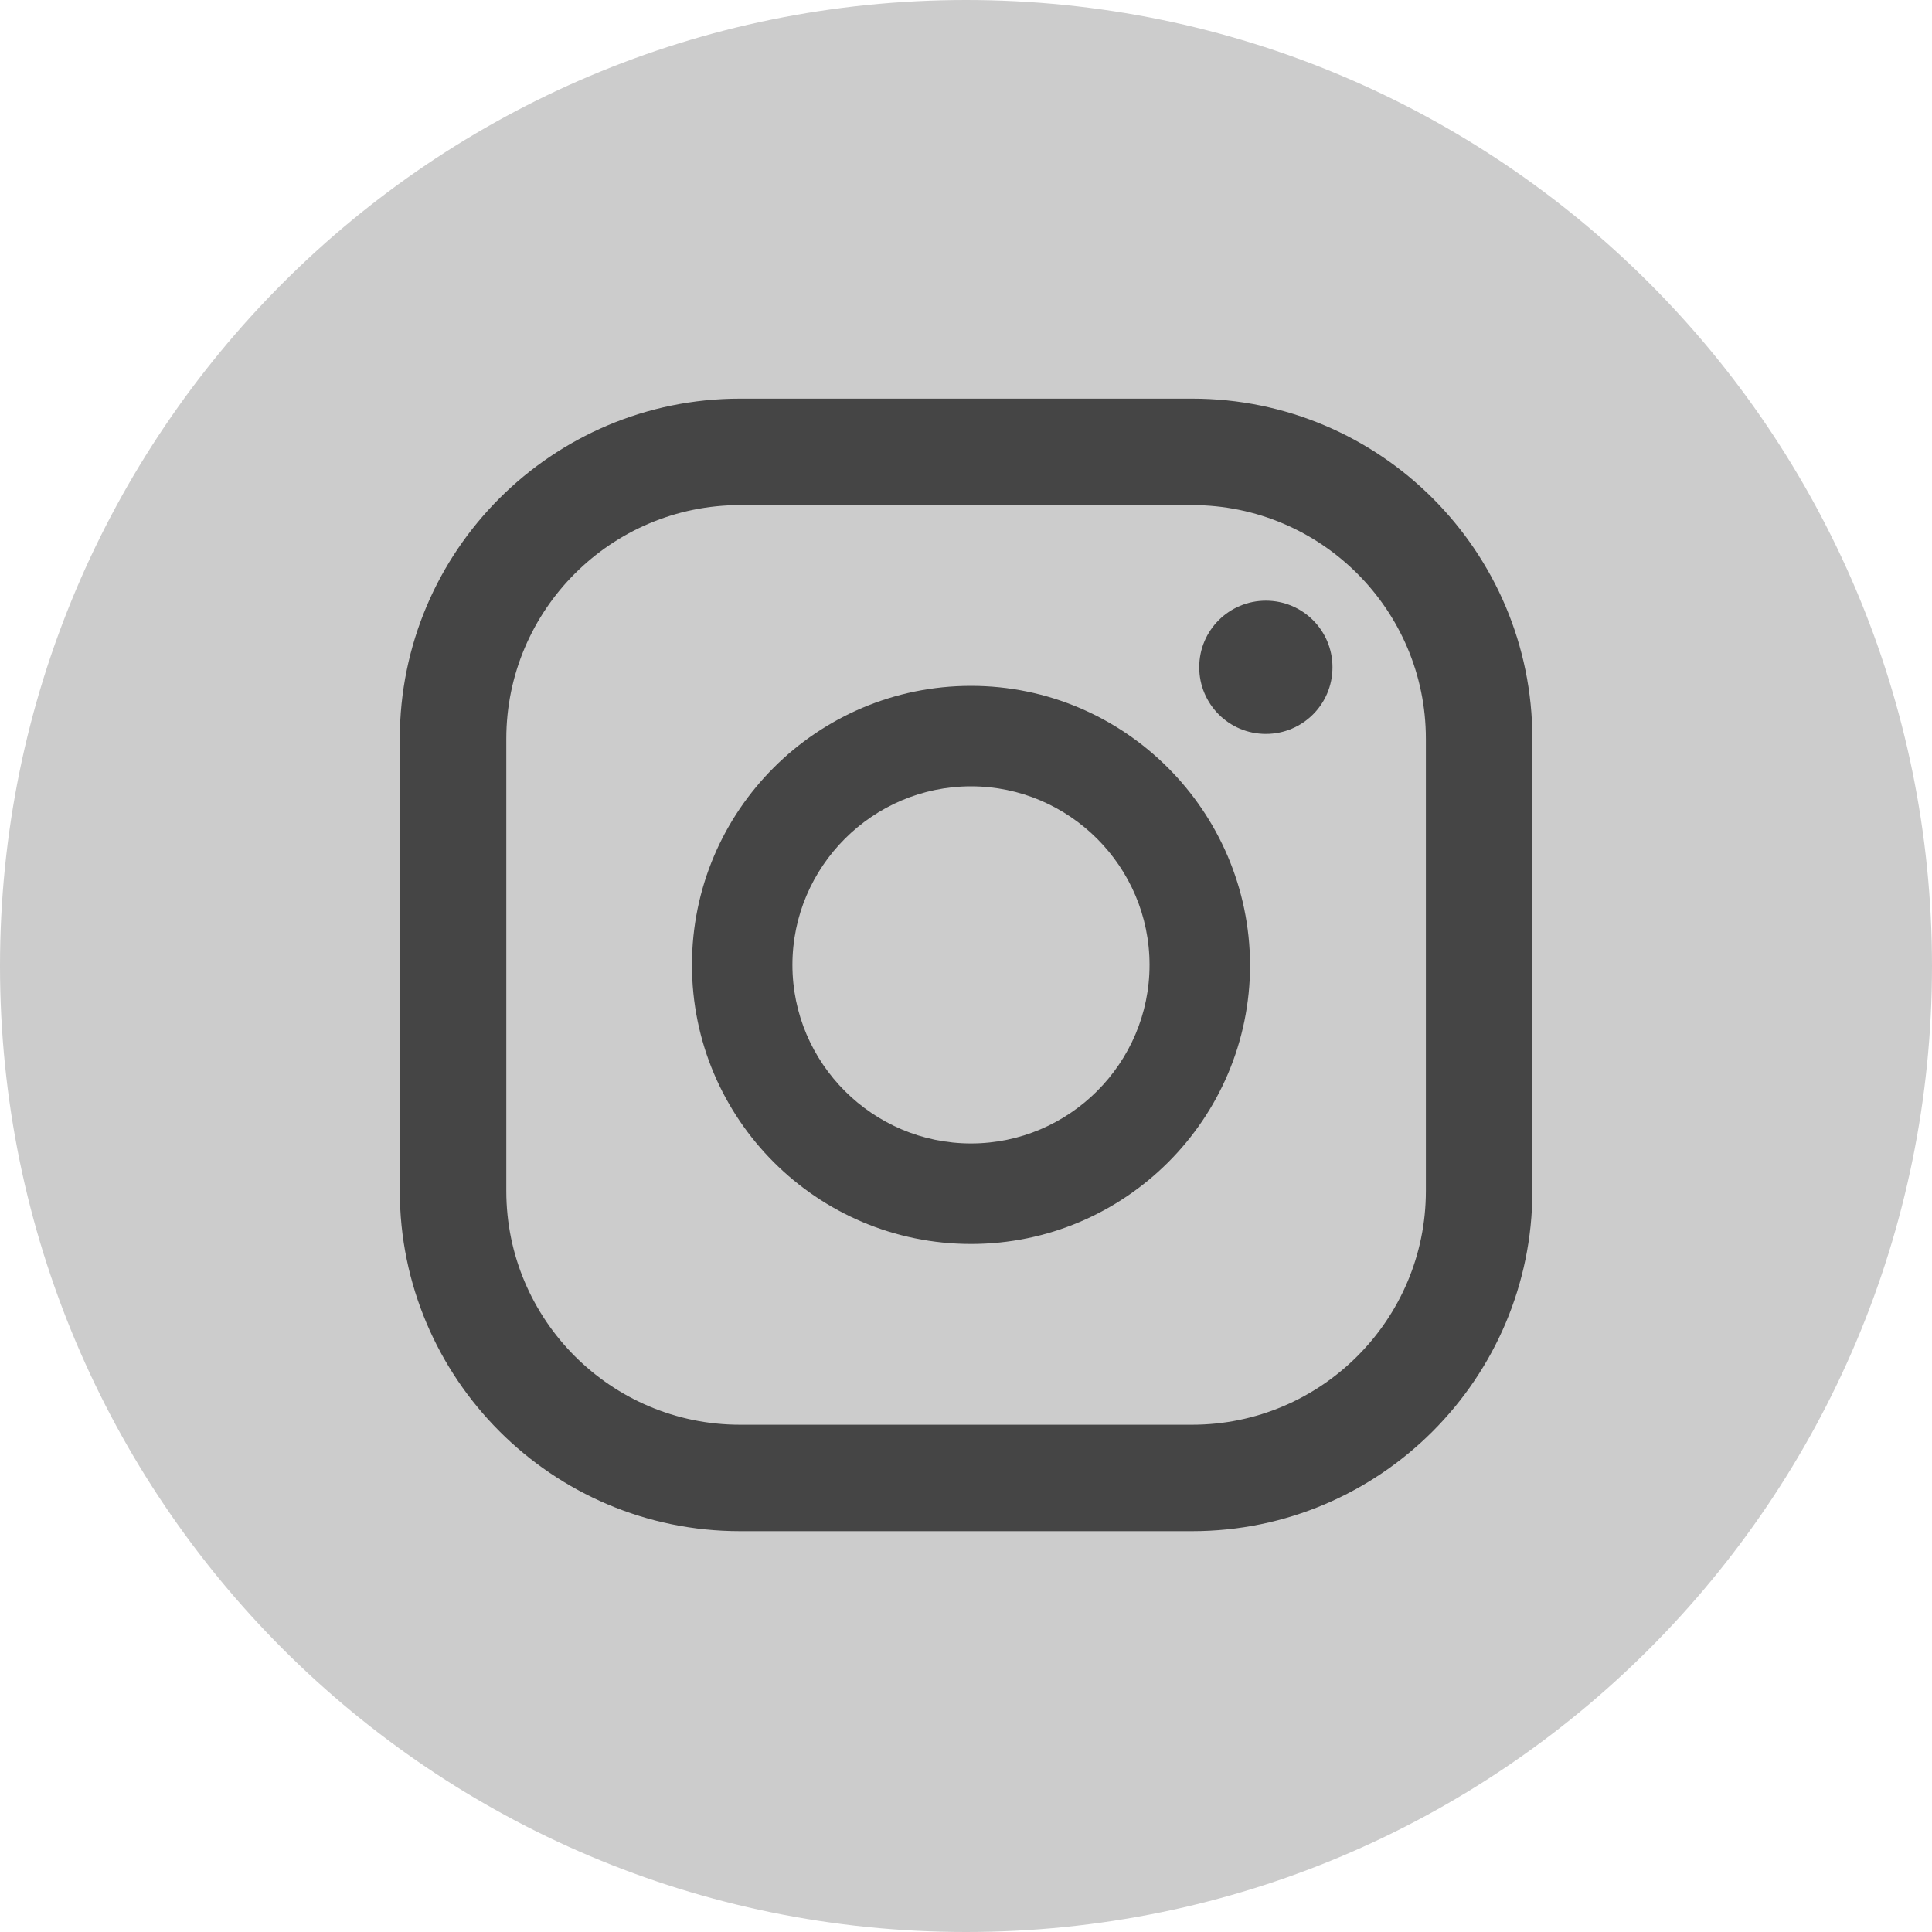 <svg width="32" height="32" viewBox="0 0 32 32" fill="none" xmlns="http://www.w3.org/2000/svg">
<path d="M16 32C24.837 32 32 24.837 32 16C32 7.163 24.837 0 16 0C7.163 0 0 7.163 0 16C0 24.837 7.163 32 16 32Z" fill="#CCCCCC"/>
<path d="M20.967 9.949C20.361 9.949 19.863 10.437 19.863 11.052C19.863 11.658 20.352 12.156 20.967 12.156C21.573 12.156 22.07 11.668 22.07 11.052C22.07 10.437 21.573 9.949 20.967 9.949Z" fill="#454545"/>
<path d="M16.083 11.36C13.532 11.36 11.461 13.431 11.461 15.982C11.461 18.532 13.532 20.604 16.083 20.604C18.633 20.604 20.705 18.532 20.705 15.982C20.695 13.431 18.624 11.36 16.083 11.36ZM16.083 18.939C14.455 18.939 13.125 17.61 13.125 15.982C13.125 14.354 14.455 13.024 16.083 13.024C17.711 13.024 19.04 14.354 19.04 15.982C19.04 17.61 17.711 18.939 16.083 18.939Z" fill="#454545"/>
<path d="M19.746 25.361H12.257C9.146 25.361 6.622 22.829 6.622 19.726V12.237C6.622 9.126 9.146 6.603 12.257 6.603H19.746C22.857 6.603 25.381 9.126 25.381 12.237V19.726C25.381 22.829 22.857 25.361 19.746 25.361ZM12.257 8.366C10.122 8.366 8.386 10.103 8.386 12.237V19.726C8.386 21.861 10.122 23.598 12.257 23.598H19.746C21.88 23.598 23.617 21.861 23.617 19.726V12.237C23.617 10.103 21.88 8.366 19.746 8.366H12.257Z" fill="#454545"/>
</svg>
